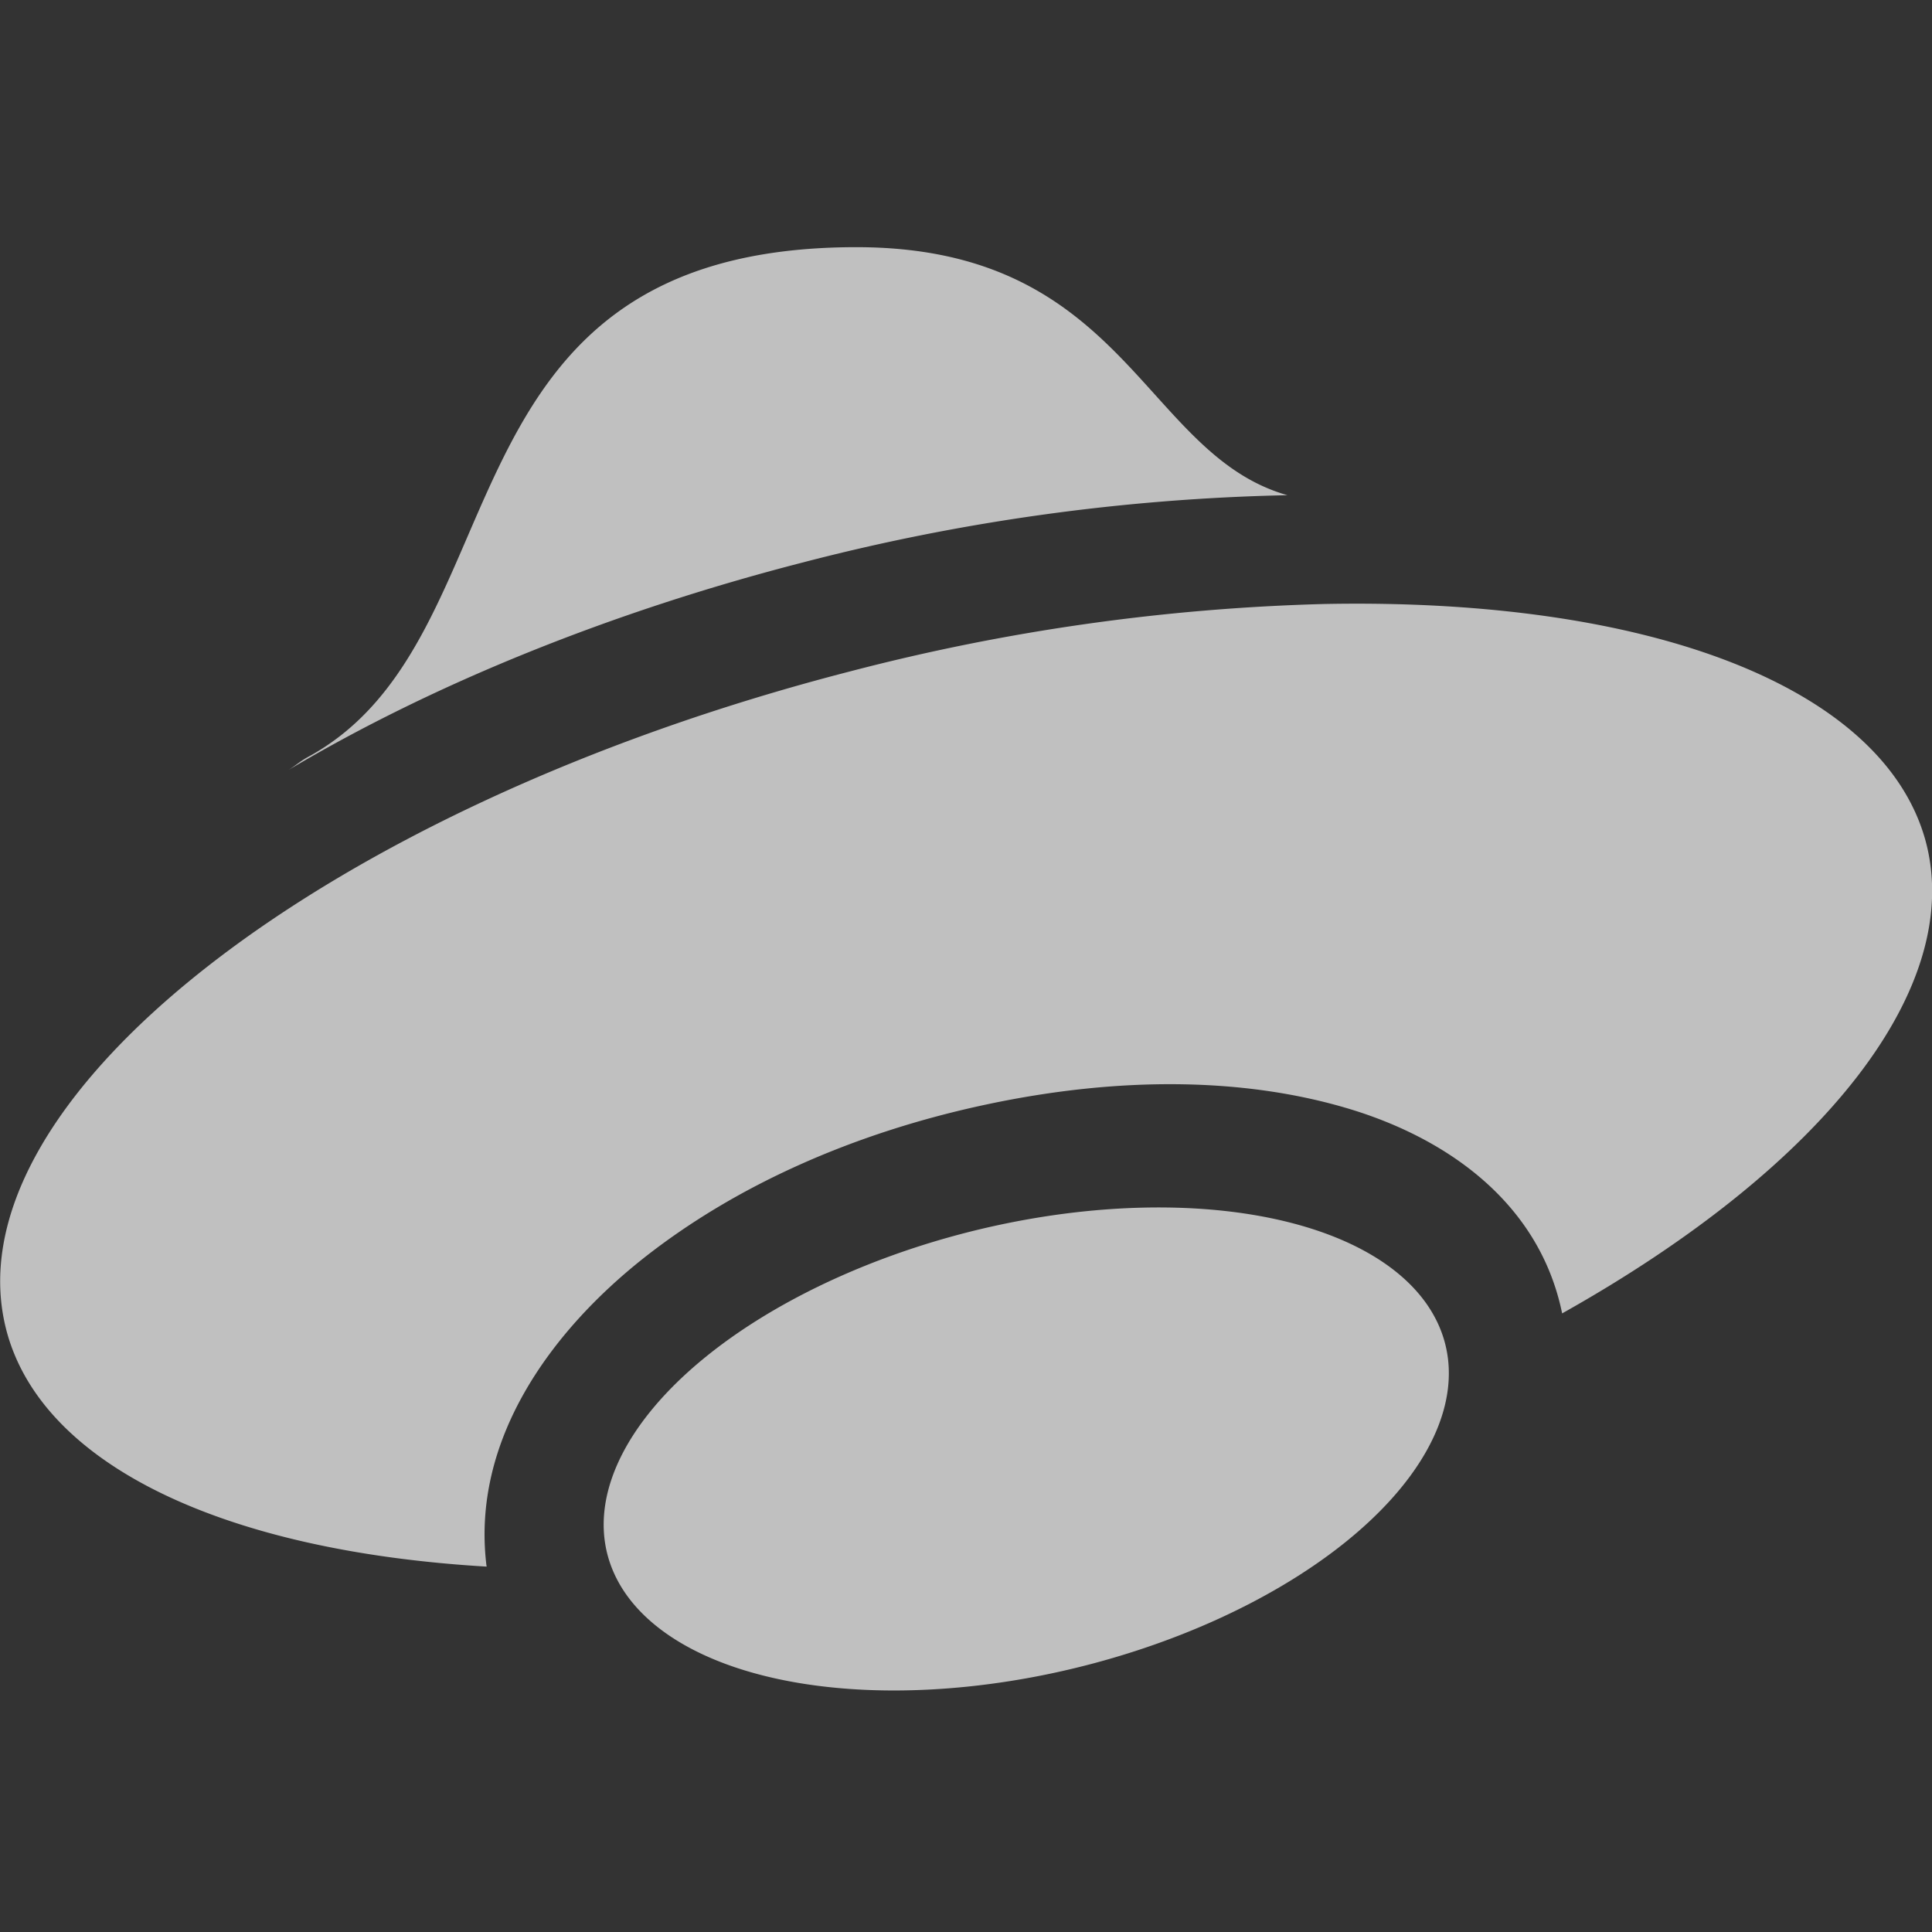 <svg xmlns="http://www.w3.org/2000/svg" width="16" height="16">
    <rect width="100%" height="100%" fill="#333333" stroke="none"/>
    <path fill="currentColor" d="M7.092 2.047c-3.556 0-2.728 3.248-4.549 4.226-.063.036-.098.069-.154.104 1.2-.715 2.68-1.312 4.252-1.717a17.347 17.347 0 0 1 4.021-.559c-1.2-.34-1.332-2.054-3.57-2.054Zm3.875 2.955a17.347 17.347 0 0 0-3.926.558C2.655 6.69-.47 9.144.06 11.043c.305 1.085 1.777 1.801 3.97 1.931 0-.008-.003-.015-.003-.023-.119-1.027.533-1.92 1.296-2.526.764-.605 1.747-1.045 2.85-1.279 1.103-.234 2.136-.223 3 .037.812.245 1.576.778 1.764 1.694 2.198-1.233 3.338-2.719 3.008-3.92-.35-1.258-2.259-2.008-4.977-1.955ZM9.662 10a1.859 3.577 76.001 0 0-1.377.142 1.859 3.577 76.001 0 0-3.279 2.6 1.859 3.577 76.001 0 0 3.709 1.115 1.859 3.577 76.001 0 0 3.277-2.6A1.859 3.577 76.001 0 0 9.662 10Z" style="color:#fdfdfd;opacity:.7"/>
</svg>
